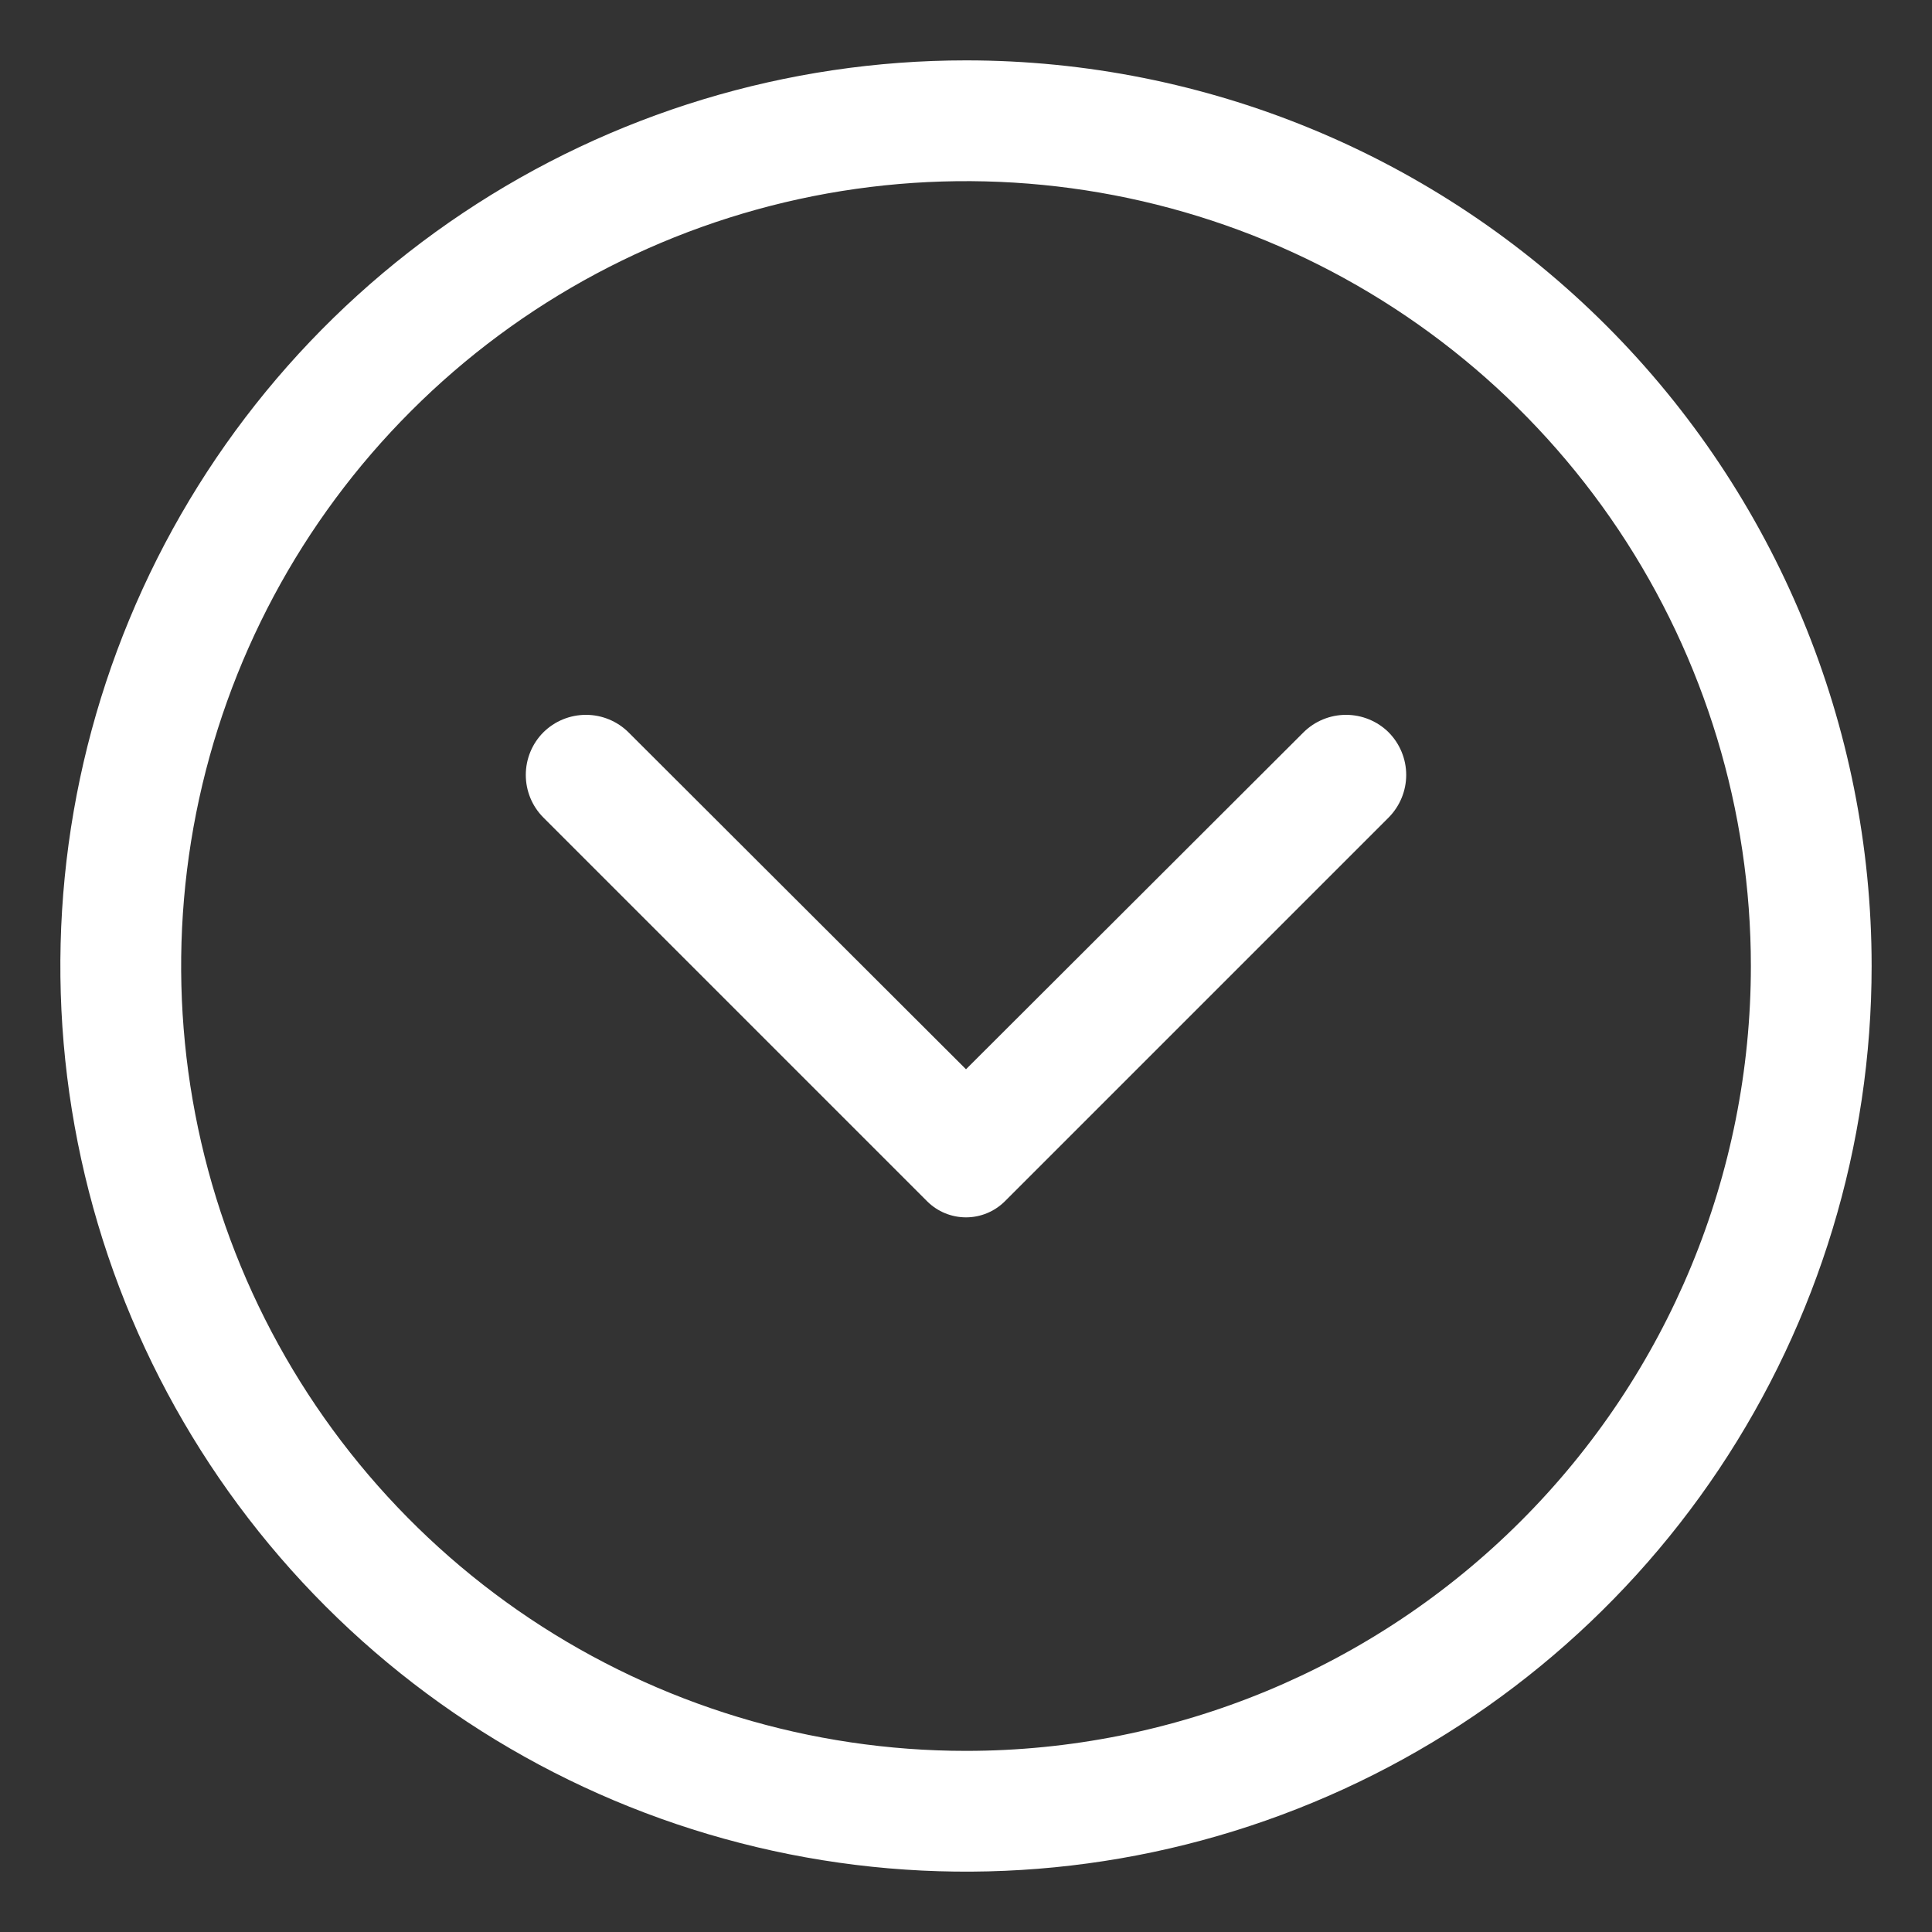 <svg width="20" height="20" viewBox="0 0 20 20" fill="none" xmlns="http://www.w3.org/2000/svg">
<rect x="0" y="0" width="20" height="20" fill="#333333" stroke="none"/>
<path d="M19.375 10C19.375 11.854 18.825 13.667 17.795 15.209C16.765 16.75 15.301 17.952 13.588 18.661C11.875 19.371 9.99 19.557 8.171 19.195C6.352 18.833 4.682 17.94 3.371 16.629C2.06 15.318 1.167 13.648 0.805 11.829C0.443 10.01 0.629 8.125 1.339 6.412C2.048 4.699 3.25 3.235 4.792 2.205C6.333 1.175 8.146 0.625 10 0.625C12.486 0.625 14.871 1.613 16.629 3.371C18.387 5.129 19.375 7.514 19.375 10ZM18.125 10C18.125 8.393 17.648 6.822 16.756 5.486C15.863 4.15 14.594 3.108 13.109 2.493C11.625 1.879 9.991 1.718 8.415 2.031C6.839 2.345 5.391 3.118 4.255 4.255C3.118 5.391 2.345 6.839 2.031 8.415C1.718 9.991 1.879 11.625 2.493 13.109C3.108 14.594 4.15 15.863 5.486 16.756C6.822 17.648 8.393 18.125 10 18.125C12.155 18.125 14.222 17.269 15.745 15.745C17.269 14.222 18.125 12.155 18.125 10Z" fill="white"/>
<path d="M13.494 7.581L10 11.069L6.506 7.581C6.389 7.465 6.231 7.4 6.066 7.4C5.9 7.4 5.742 7.465 5.625 7.581C5.508 7.698 5.443 7.857 5.443 8.022C5.443 8.187 5.508 8.346 5.625 8.463L9.6 12.438C9.706 12.543 9.85 12.602 10 12.602C10.15 12.602 10.293 12.543 10.4 12.438L14.375 8.463C14.491 8.346 14.557 8.187 14.557 8.022C14.557 7.857 14.491 7.698 14.375 7.581C14.258 7.465 14.099 7.4 13.934 7.4C13.769 7.4 13.611 7.465 13.494 7.581Z" fill="white"/>
</svg>
